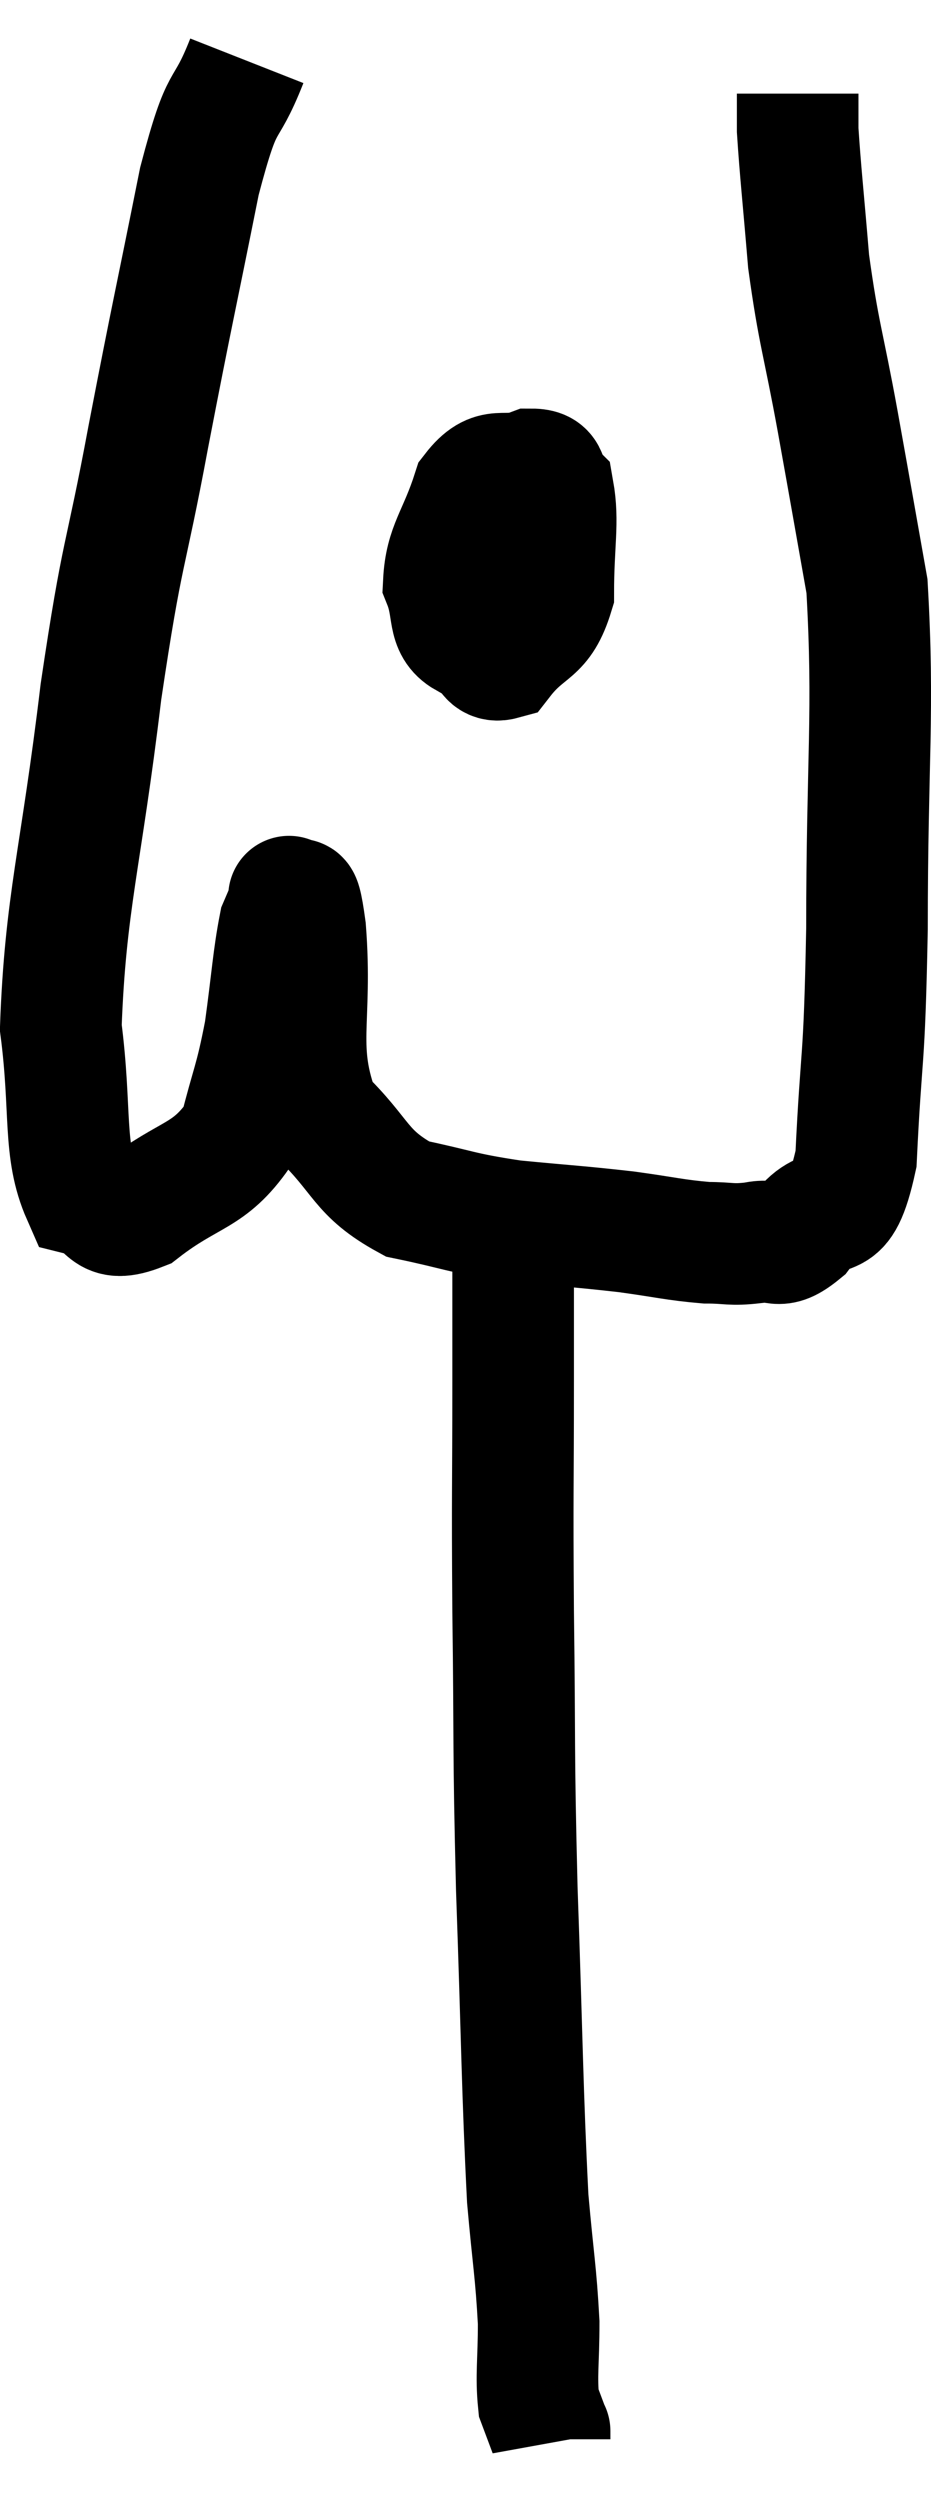 <svg xmlns="http://www.w3.org/2000/svg" viewBox="8.66 4.7 15.313 41.12" width="15.313" height="41.12"><path d="M 12.72 5.7 C 12.33 6.69, 12.345 6.135, 11.94 7.68 C 11.52 9.78, 11.505 9.78, 11.1 11.88 C 10.71 13.98, 10.68 13.65, 10.32 16.08 C 9.99 18.84, 9.735 19.53, 9.66 21.6 C 9.84 22.98, 9.69 23.61, 10.02 24.36 C 10.5 24.48, 10.335 24.855, 10.98 24.6 C 11.79 23.97, 12.09 24.075, 12.6 23.34 C 12.81 22.5, 12.855 22.515, 13.02 21.66 C 13.14 20.79, 13.155 20.46, 13.26 19.92 C 13.35 19.71, 13.395 19.605, 13.44 19.5 C 13.44 19.5, 13.38 19.38, 13.44 19.5 C 13.56 19.74, 13.56 19.095, 13.68 19.98 C 13.8 21.51, 13.5 21.93, 13.92 23.04 C 14.64 23.73, 14.565 23.985, 15.36 24.42 C 16.23 24.6, 16.2 24.645, 17.1 24.78 C 18.03 24.87, 18.165 24.87, 18.96 24.96 C 19.62 25.05, 19.755 25.095, 20.28 25.14 C 20.67 25.14, 20.67 25.185, 21.06 25.14 C 21.45 25.05, 21.42 25.305, 21.84 24.96 C 22.29 24.36, 22.47 25.005, 22.74 23.76 C 22.83 21.87, 22.875 22.335, 22.92 19.98 C 22.92 17.16, 23.04 16.425, 22.92 14.34 C 22.68 12.99, 22.68 12.975, 22.44 11.64 C 22.2 10.32, 22.125 10.2, 21.96 9 C 21.87 7.92, 21.825 7.53, 21.78 6.84 L 21.78 6.24" fill="none" stroke="black" stroke-width="2"></path><path d="M 16.8 12.3 C 16.62 12.96, 16.53 12.99, 16.44 13.62 C 16.44 14.22, 16.32 14.34, 16.44 14.82 C 16.68 15.18, 16.59 15.63, 16.92 15.54 C 17.34 15, 17.55 15.15, 17.76 14.46 C 17.76 13.62, 17.85 13.29, 17.76 12.78 C 17.58 12.6, 17.73 12.42, 17.4 12.42 C 16.92 12.6, 16.8 12.315, 16.44 12.78 C 16.2 13.53, 15.99 13.68, 15.96 14.28 C 16.14 14.73, 16.005 15, 16.32 15.18 C 16.77 15.09, 16.965 15.21, 17.22 15 C 17.28 14.67, 17.31 14.58, 17.34 14.34 C 17.34 14.19, 17.34 14.115, 17.34 14.04 L 17.34 14.04" fill="none" stroke="black" stroke-width="2"></path><path d="M 17.16 23.94 C 17.13 24.09, 17.115 23.985, 17.1 24.24 C 17.1 24.6, 17.1 24.165, 17.1 24.96 C 17.1 26.19, 17.1 25.86, 17.1 27.42 C 17.1 29.31, 17.085 29.115, 17.1 31.2 C 17.13 33.48, 17.1 33.345, 17.16 35.76 C 17.25 38.31, 17.25 39.075, 17.34 40.86 C 17.43 41.88, 17.475 42.06, 17.52 42.9 C 17.52 43.56, 17.475 43.77, 17.52 44.22 C 17.61 44.46, 17.655 44.58, 17.7 44.7 C 17.7 44.7, 17.7 44.67, 17.7 44.7 L 17.7 44.82" fill="none" stroke="black" stroke-width="2"></path></svg>